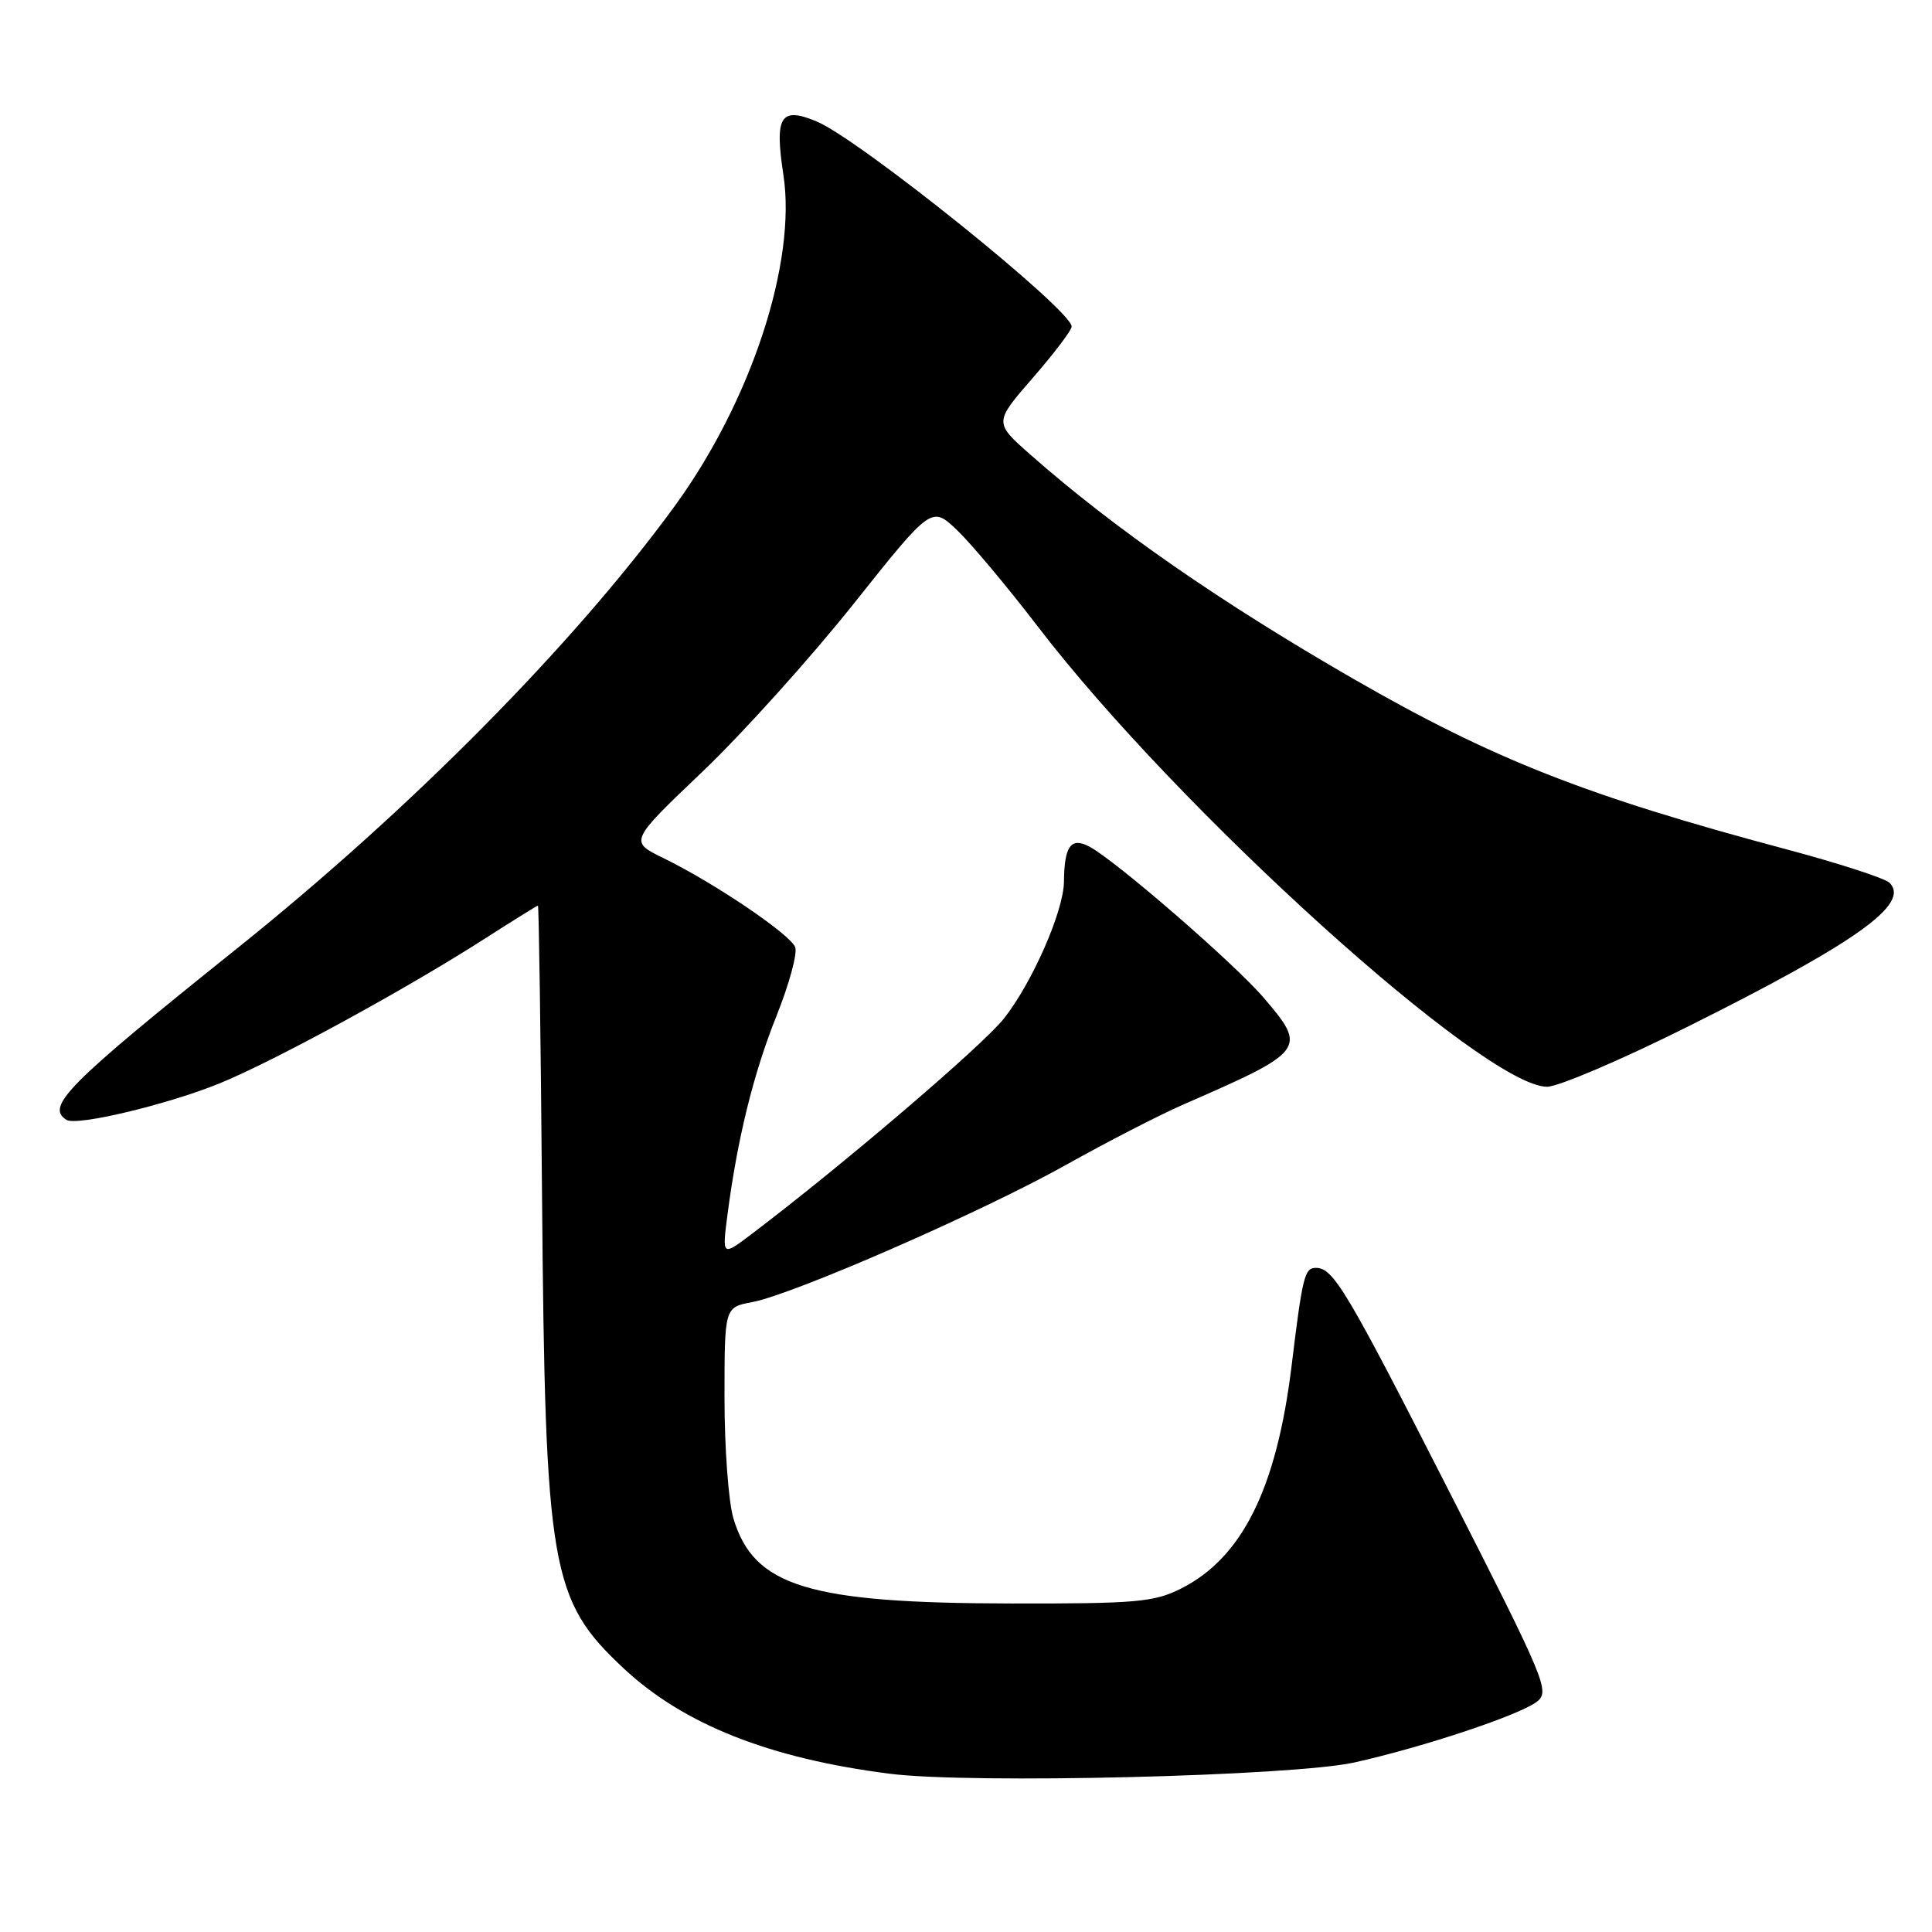 <?xml version="1.0" encoding="UTF-8" standalone="no"?>
<!DOCTYPE svg PUBLIC "-//W3C//DTD SVG 1.1//EN" "http://www.w3.org/Graphics/SVG/1.1/DTD/svg11.dtd" >
<svg xmlns="http://www.w3.org/2000/svg" xmlns:xlink="http://www.w3.org/1999/xlink" version="1.1" viewBox="0 0 256 256">
 <g >
 <path fill="currentColor"
d=" M 179.50 233.53 C 188.68 231.47 201.22 227.30 203.61 225.51 C 205.41 224.14 204.88 222.87 192.11 197.79 C 178.42 170.92 176.68 168.00 174.36 168.00 C 172.86 168.00 172.59 169.11 171.14 181.00 C 169.15 197.25 164.60 206.42 156.48 210.50 C 152.92 212.29 150.54 212.50 134.00 212.47 C 107.09 212.43 99.88 210.22 97.18 201.19 C 96.53 199.03 96.00 191.86 96.00 185.25 C 96.00 173.22 96.00 173.22 99.66 172.54 C 105.14 171.51 130.14 160.58 141.24 154.36 C 146.60 151.36 153.57 147.77 156.74 146.38 C 173.04 139.27 173.25 138.99 167.43 132.19 C 163.54 127.65 147.82 114.02 144.35 112.18 C 141.91 110.88 141.02 112.11 140.98 116.83 C 140.94 120.74 136.77 130.23 133.01 134.98 C 130.18 138.56 111.48 154.53 99.59 163.52 C 95.68 166.48 95.68 166.48 96.39 160.99 C 97.71 150.85 99.83 142.27 102.89 134.61 C 104.57 130.43 105.68 126.33 105.37 125.51 C 104.71 123.80 94.65 116.99 87.94 113.72 C 83.38 111.50 83.38 111.50 93.05 102.28 C 98.37 97.21 107.38 87.20 113.08 80.05 C 123.44 67.03 123.44 67.03 126.83 70.26 C 128.69 72.04 133.50 77.78 137.50 83.00 C 156.13 107.33 196.71 144.00 205.00 144.00 C 206.47 144.00 214.84 140.43 223.59 136.06 C 246.00 124.88 253.17 119.77 250.37 116.97 C 249.78 116.38 243.55 114.36 236.53 112.49 C 210.17 105.46 197.81 100.59 179.33 89.95 C 161.70 79.79 147.66 70.05 136.54 60.25 C 131.71 55.99 131.71 55.99 136.85 50.07 C 139.68 46.82 142.00 43.76 142.00 43.27 C 142.00 41.07 113.84 18.42 108.18 16.08 C 103.42 14.10 102.62 15.40 103.80 23.14 C 105.59 34.75 99.50 53.25 89.32 67.17 C 75.91 85.53 54.29 107.36 31.25 125.80 C 8.91 143.70 5.99 146.64 8.82 148.39 C 10.17 149.23 22.09 146.39 29.03 143.58 C 36.23 140.66 53.88 131.03 64.28 124.35 C 68.01 121.96 71.16 120.00 71.28 120.00 C 71.40 120.00 71.65 137.21 71.82 158.25 C 72.24 208.00 72.93 211.99 82.66 221.09 C 90.60 228.50 101.98 233.01 117.91 235.03 C 128.62 236.40 171.34 235.35 179.50 233.53 Z "/>
</g>
</svg>